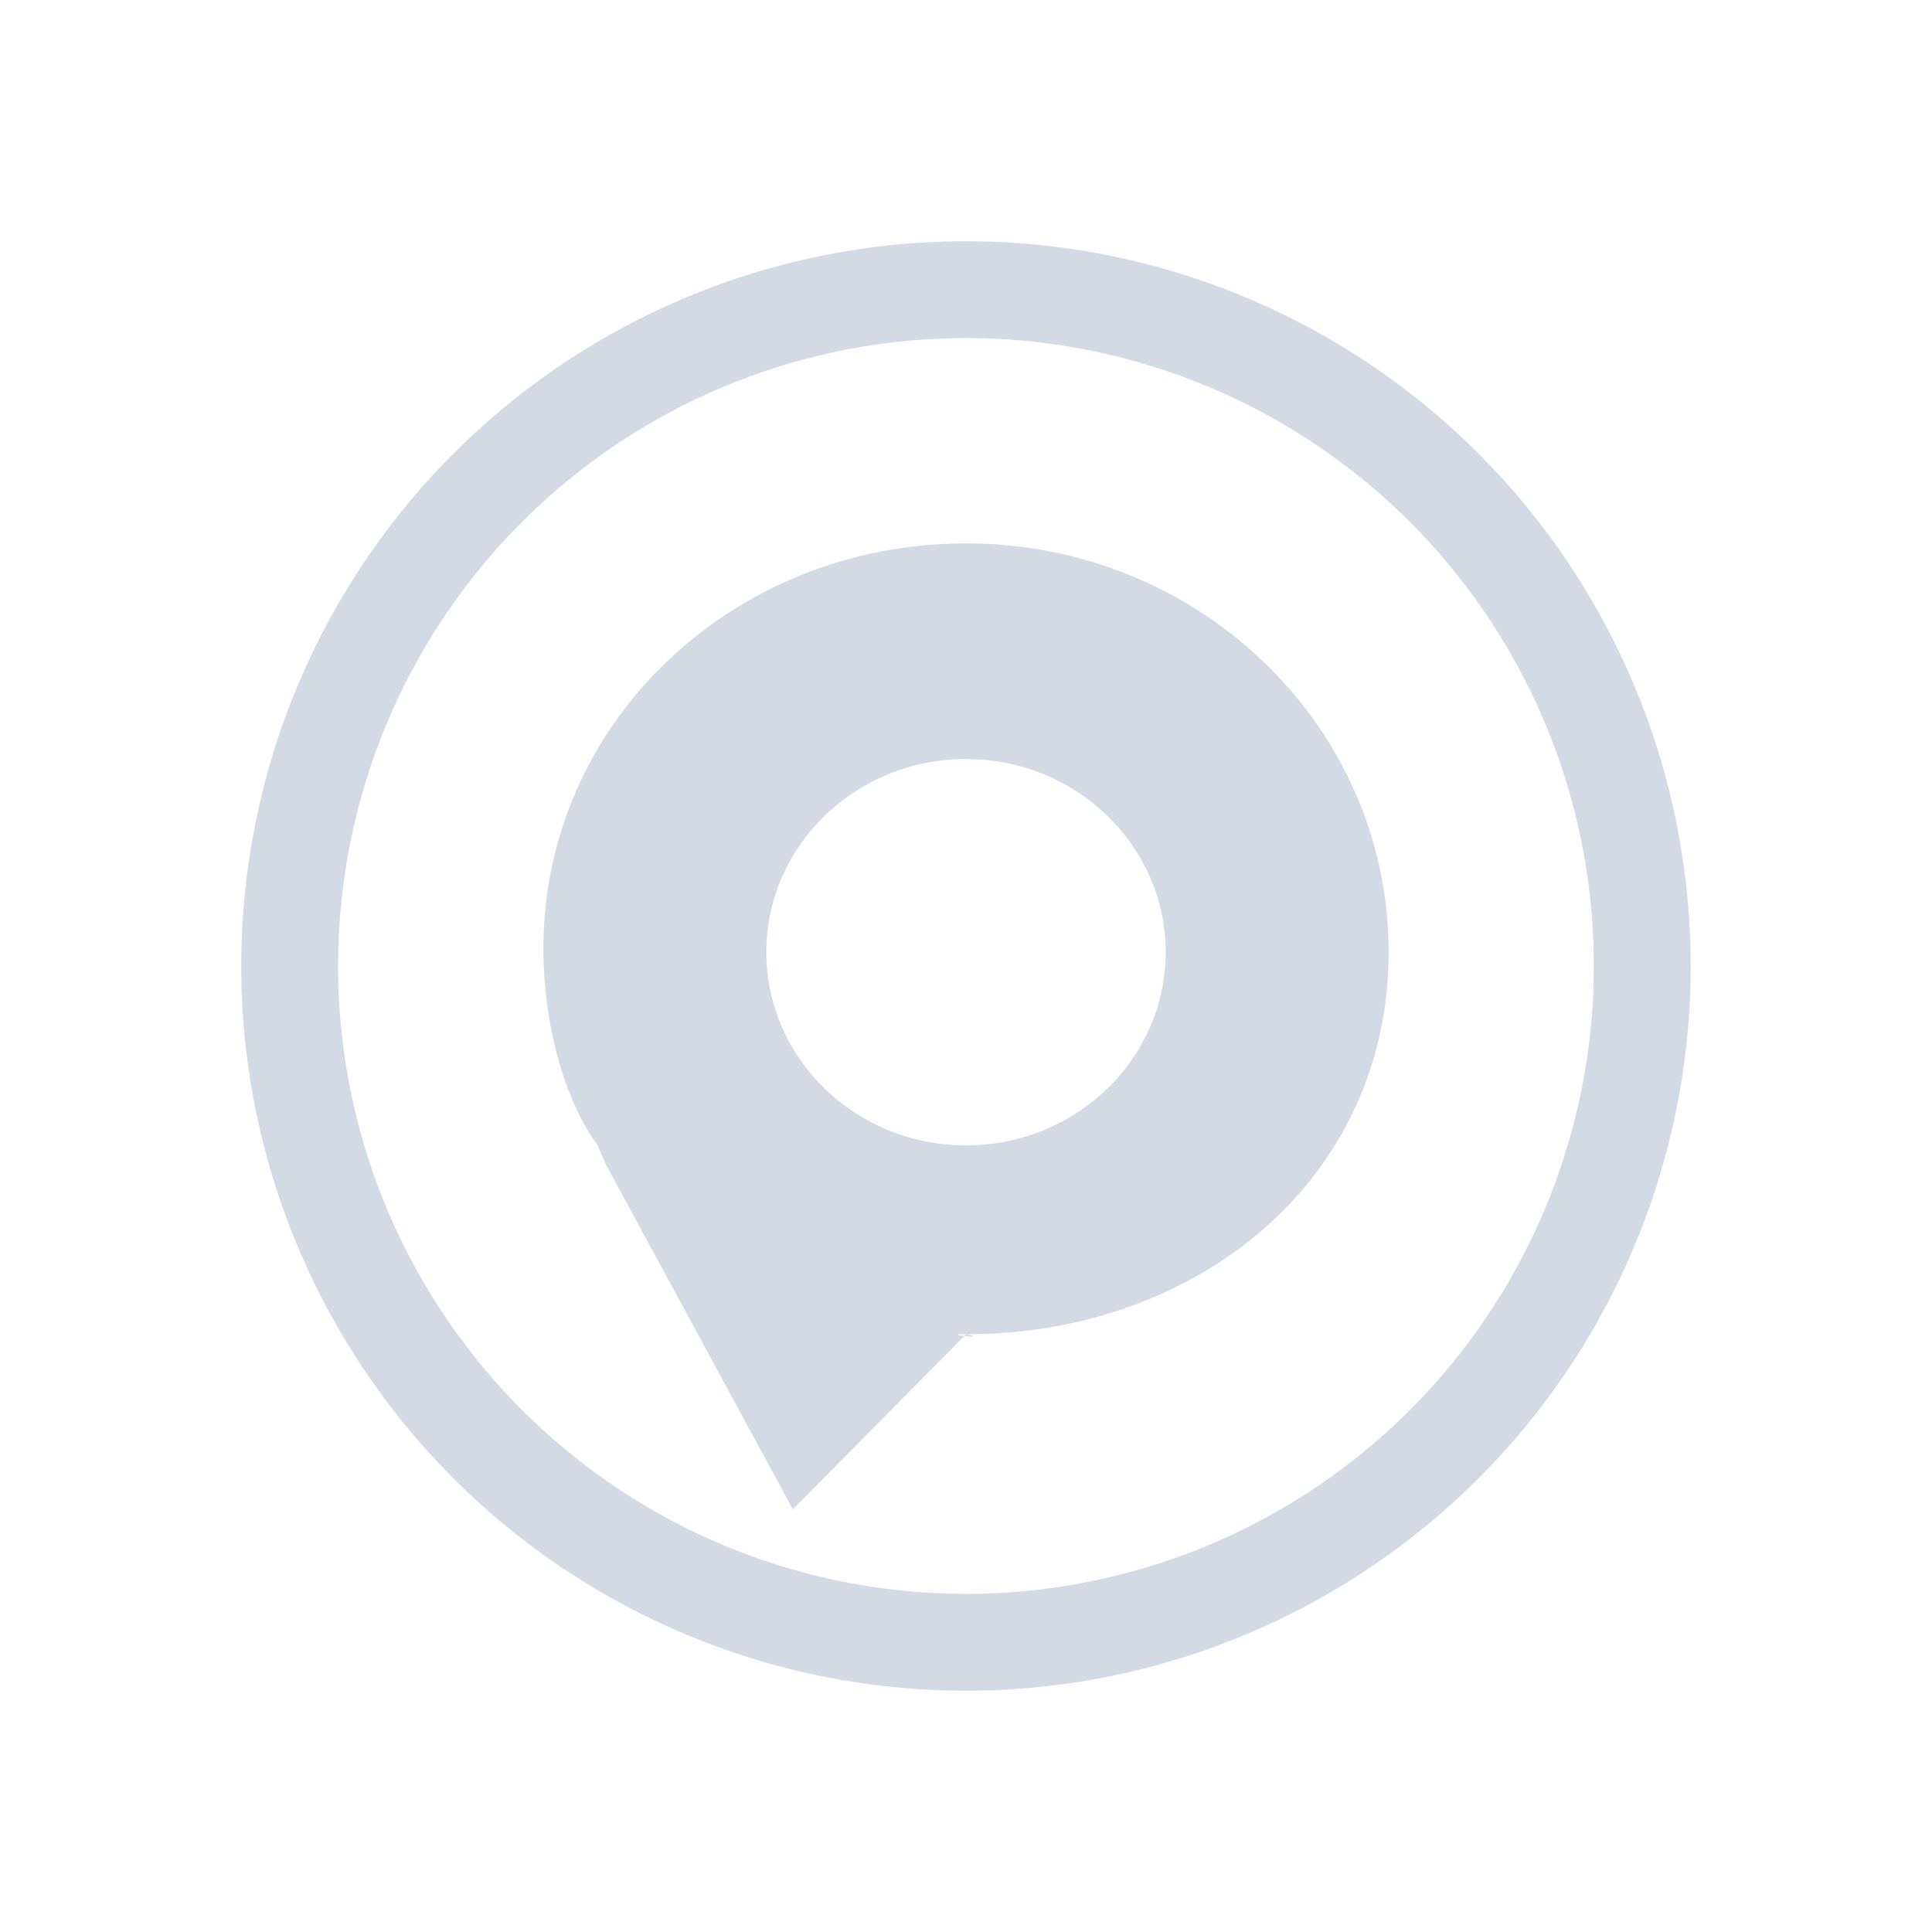 <?xml version="1.0" encoding="UTF-8" standalone="no"?>
<svg
   width="32"
   height="32"
   version="1.1"
   id="svg12"
   sodipodi:docname="kdf.svg"
   inkscape:version="1.3.2 (091e20ef0f, 2023-11-25)"
   xmlns:inkscape="http://www.inkscape.org/namespaces/inkscape"
   xmlns:sodipodi="http://sodipodi.sourceforge.net/DTD/sodipodi-0.dtd"
   xmlns="http://www.w3.org/2000/svg"
   xmlns:svg="http://www.w3.org/2000/svg"
   xmlns:rdf="http://www.w3.org/1999/02/22-rdf-syntax-ns#"
   xmlns:cc="http://creativecommons.org/ns#"
   xmlns:dc="http://purl.org/dc/elements/1.1/">
  <style
     id="current-color-scheme"
     type="text/css">.ColorScheme-Text { color:#d6dbf1; }
</style>
  <defs
     id="defs16" />
  <sodipodi:namedview
     pagecolor="#280b17"
     bordercolor="#000000"
     borderopacity="1"
     objecttolerance="10"
     gridtolerance="10"
     guidetolerance="10"
     inkscape:pageopacity="0"
     inkscape:pageshadow="2"
     inkscape:window-width="1920"
     inkscape:window-height="994"
     id="namedview14"
     showgrid="true"
     inkscape:zoom="8"
     inkscape:cx="31"
     inkscape:cy="26.625"
     inkscape:window-x="0"
     inkscape:window-y="0"
     inkscape:window-maximized="1"
     inkscape:current-layer="svg12"
     inkscape:document-rotation="0"
     inkscape:showpageshadow="true"
     inkscape:pagecheckerboard="true"
     inkscape:deskcolor="#280b17">
    <inkscape:grid
       type="xygrid"
       id="grid898"
       originx="0"
       originy="0"
       spacingy="1"
       spacingx="1"
       units="px"
       visible="true" />
  </sodipodi:namedview>
  <g
     id="kdf">
    <rect
       style="opacity:0.001;fill:#e5e9ef;fill-opacity:1"
       width="32"
       height="32"
       x="-32"
       y="0"
       ry="0"
       transform="scale(-1,1)"
       id="rect7" />
    <path
       d="M 16,9 C 12.134,9 9,11.971 9,15.711 c 0,1.21 0.33,2.489 0.905,3.268 h -0.002 l 0.082,0.195 c 0.015,0.023 0.028,0.076 0.042,0.098 L 13.132,25 16,22.1 c 0.438,0.083 -0.463,0 0,0 C 19.866,22.1 23,19.509 23,15.77 23,12.03 19.866,9 16,9 Z m 0,9.971 c -1.827,0 -3.307,-1.433 -3.307,-3.2 0,-1.767 1.481,-3.199 3.307,-3.199 1.827,0 3.307,1.433 3.307,3.199 0,1.767 -1.481,3.2 -3.307,3.2 z"
       id="path2-36"
       style="fill:#d3dae3;fill-opacity:1;stroke-width:0.03"
       sodipodi:nodetypes="csccccccssccsssss"
       class="ColorScheme-Text" />
    <path
       style="color:#d6dbf1;fill:none;fill-opacity:1;stroke:#d3dae3;stroke-width:1.604;stroke-linecap:round;stroke-miterlimit:4;stroke-dasharray:none;stroke-opacity:1;stop-color:#31363b"
       sodipodi:type="arc"
       sodipodi:cx="-16"
       sodipodi:cy="-16.00001"
       sodipodi:rx="11.201572"
       sodipodi:ry="11.201572"
       sodipodi:start="3.7596615"
       sodipodi:end="3.7574109"
       sodipodi:open="true"
       sodipodi:arc-type="arc"
       transform="scale(-1)"
       d="m -25.129,-22.491 a 11.202,11.202 0 0 1 15.615,-2.642 11.202,11.202 0 0 1 2.651,15.614 11.202,11.202 0 0 1 -15.612,2.66 11.202,11.202 0 0 1 -2.668,-15.611"
       id="path7"
       class="ColorScheme-Text" />
  </g>
  <g
     id="22-22-kdf"
     transform="translate(32,10)">
    <rect
       style="opacity:0.001;fill:#e5e9ef;fill-opacity:1"
       width="22"
       height="22"
       x="-22"
       y="0"
       ry="0"
       id="rect2"
       transform="scale(-1,1)" />
    <path
       d="m 11.025,7 c -2.347,0 -4.25,1.857 -4.25,4.194 0,0.757 0.2,1.556 0.55,2.043 h -0.002 l 0.05,0.122 c 0.009,0.014 0.017,0.047 0.025,0.061 L 9.283,17 11.025,15.188 c 0.266,0.052 -0.281,0 0,0 2.347,3e-6 4.25,-1.619 4.25,-3.957 C 15.275,8.893 13.372,7 11.025,7 Z m 0,6.232 c -1.109,0 -2.008,-0.895 -2.008,-2 0,-1.104 0.899,-2 2.008,-2 1.109,0 2.008,0.895 2.008,2 0,1.105 -0.899,2 -2.008,2 z"
       id="path2-36-3"
       style="fill:#d3dae3;fill-opacity:1;stroke-width:0.019"
       sodipodi:nodetypes="csccccccssccsssss"
       class="ColorScheme-Text" />
    <path
       style="color:#d6dbf1;fill:none;fill-opacity:1;stroke:#d3dae3;stroke-width:1.069;stroke-linecap:round;stroke-miterlimit:4;stroke-dasharray:none;stroke-opacity:1;stop-color:#31363b"
       sodipodi:type="arc"
       sodipodi:cx="-11"
       sodipodi:cy="-11.000008"
       sodipodi:rx="7.4676895"
       sodipodi:ry="7.4676895"
       sodipodi:start="3.7596615"
       sodipodi:end="3.7574109"
       sodipodi:open="true"
       sodipodi:arc-type="arc"
       transform="scale(-1)"
       d="m -17.086,-15.327 a 7.468,7.468 0 0 1 10.41,-1.761 7.468,7.468 0 0 1 1.767,10.409 7.468,7.468 0 0 1 -10.408,1.773 7.468,7.468 0 0 1 -1.779,-10.407"
       id="path7-3"
       class="ColorScheme-Text" />
  </g>
</svg>

